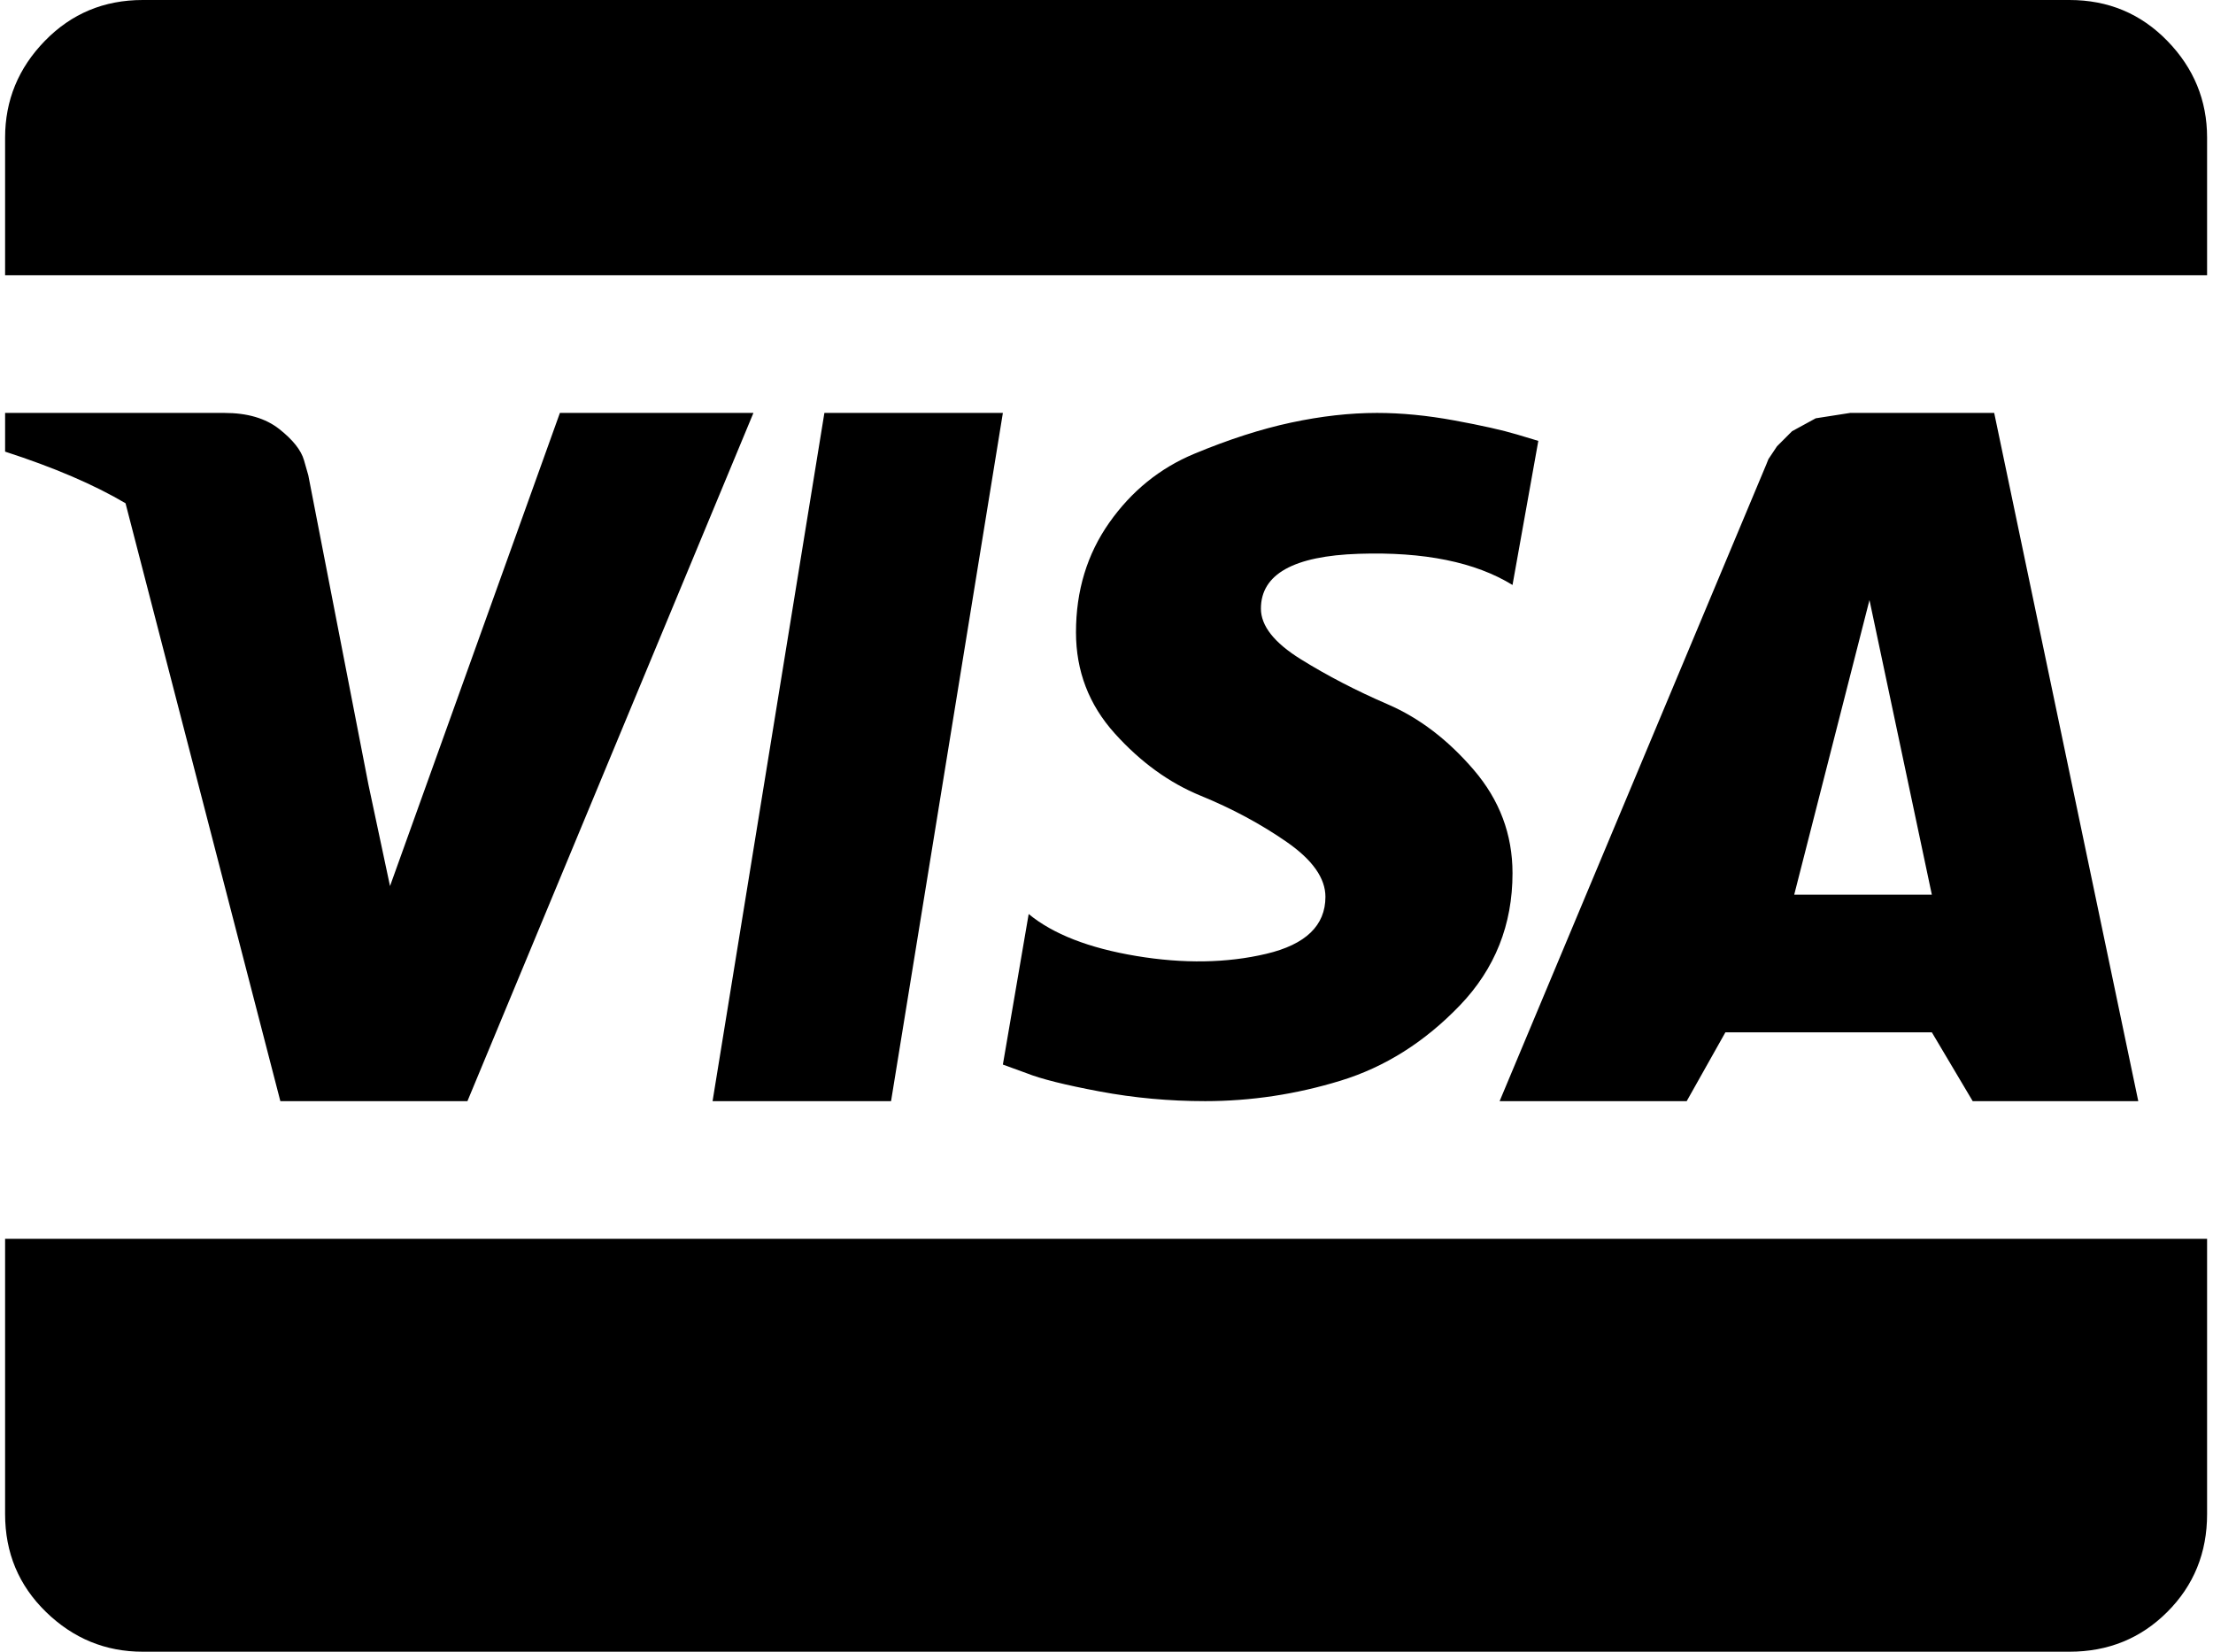 <svg xmlns="http://www.w3.org/2000/svg" width="1.34em" height="1em" viewBox="0 0 1025 768"><path fill="currentColor" d="M960.31 768h-896q-26 0-45-18.5T.31 704V576h1024v128q0 27-18.5 45.5t-45.5 18.5M.31 64q0-26 18.5-45t45.5-19h896q27 0 45.5 19t18.5 45v64H.31zm329 448l52-320h83l-52 320zm529-320h67l67 320h-77l-19-32h-96l-18 32h-87l124-296l1-2.5l4-6l7-7l11-6zm38 224l-29-137l-35 137zm-338 96q-25 0-49-4.5t-34-8.5l-11-4l12-70q17 14 50 19.5t60.5-1t27.5-26.5q0-13-18-25.5t-40-21.5t-40-29t-18-47q0-29 15.5-51t39.5-32t45-14.5t40-4.5q17 0 36 3.5t29 6.5l10 3l-12 67q-26-16-71.5-14.5t-45.5 25.5q0 12 18.5 23.5t40.5 21t40 30.5t18 48q0 36-24.5 61.5t-55.5 35t-63 9.5m-456-320q16 0 25.5 7.5t11.5 14.5l2 7l28 144l10 47l79-220h90l-133 320h-87l-72-278q-22-13-56-24v-18z"/></svg>